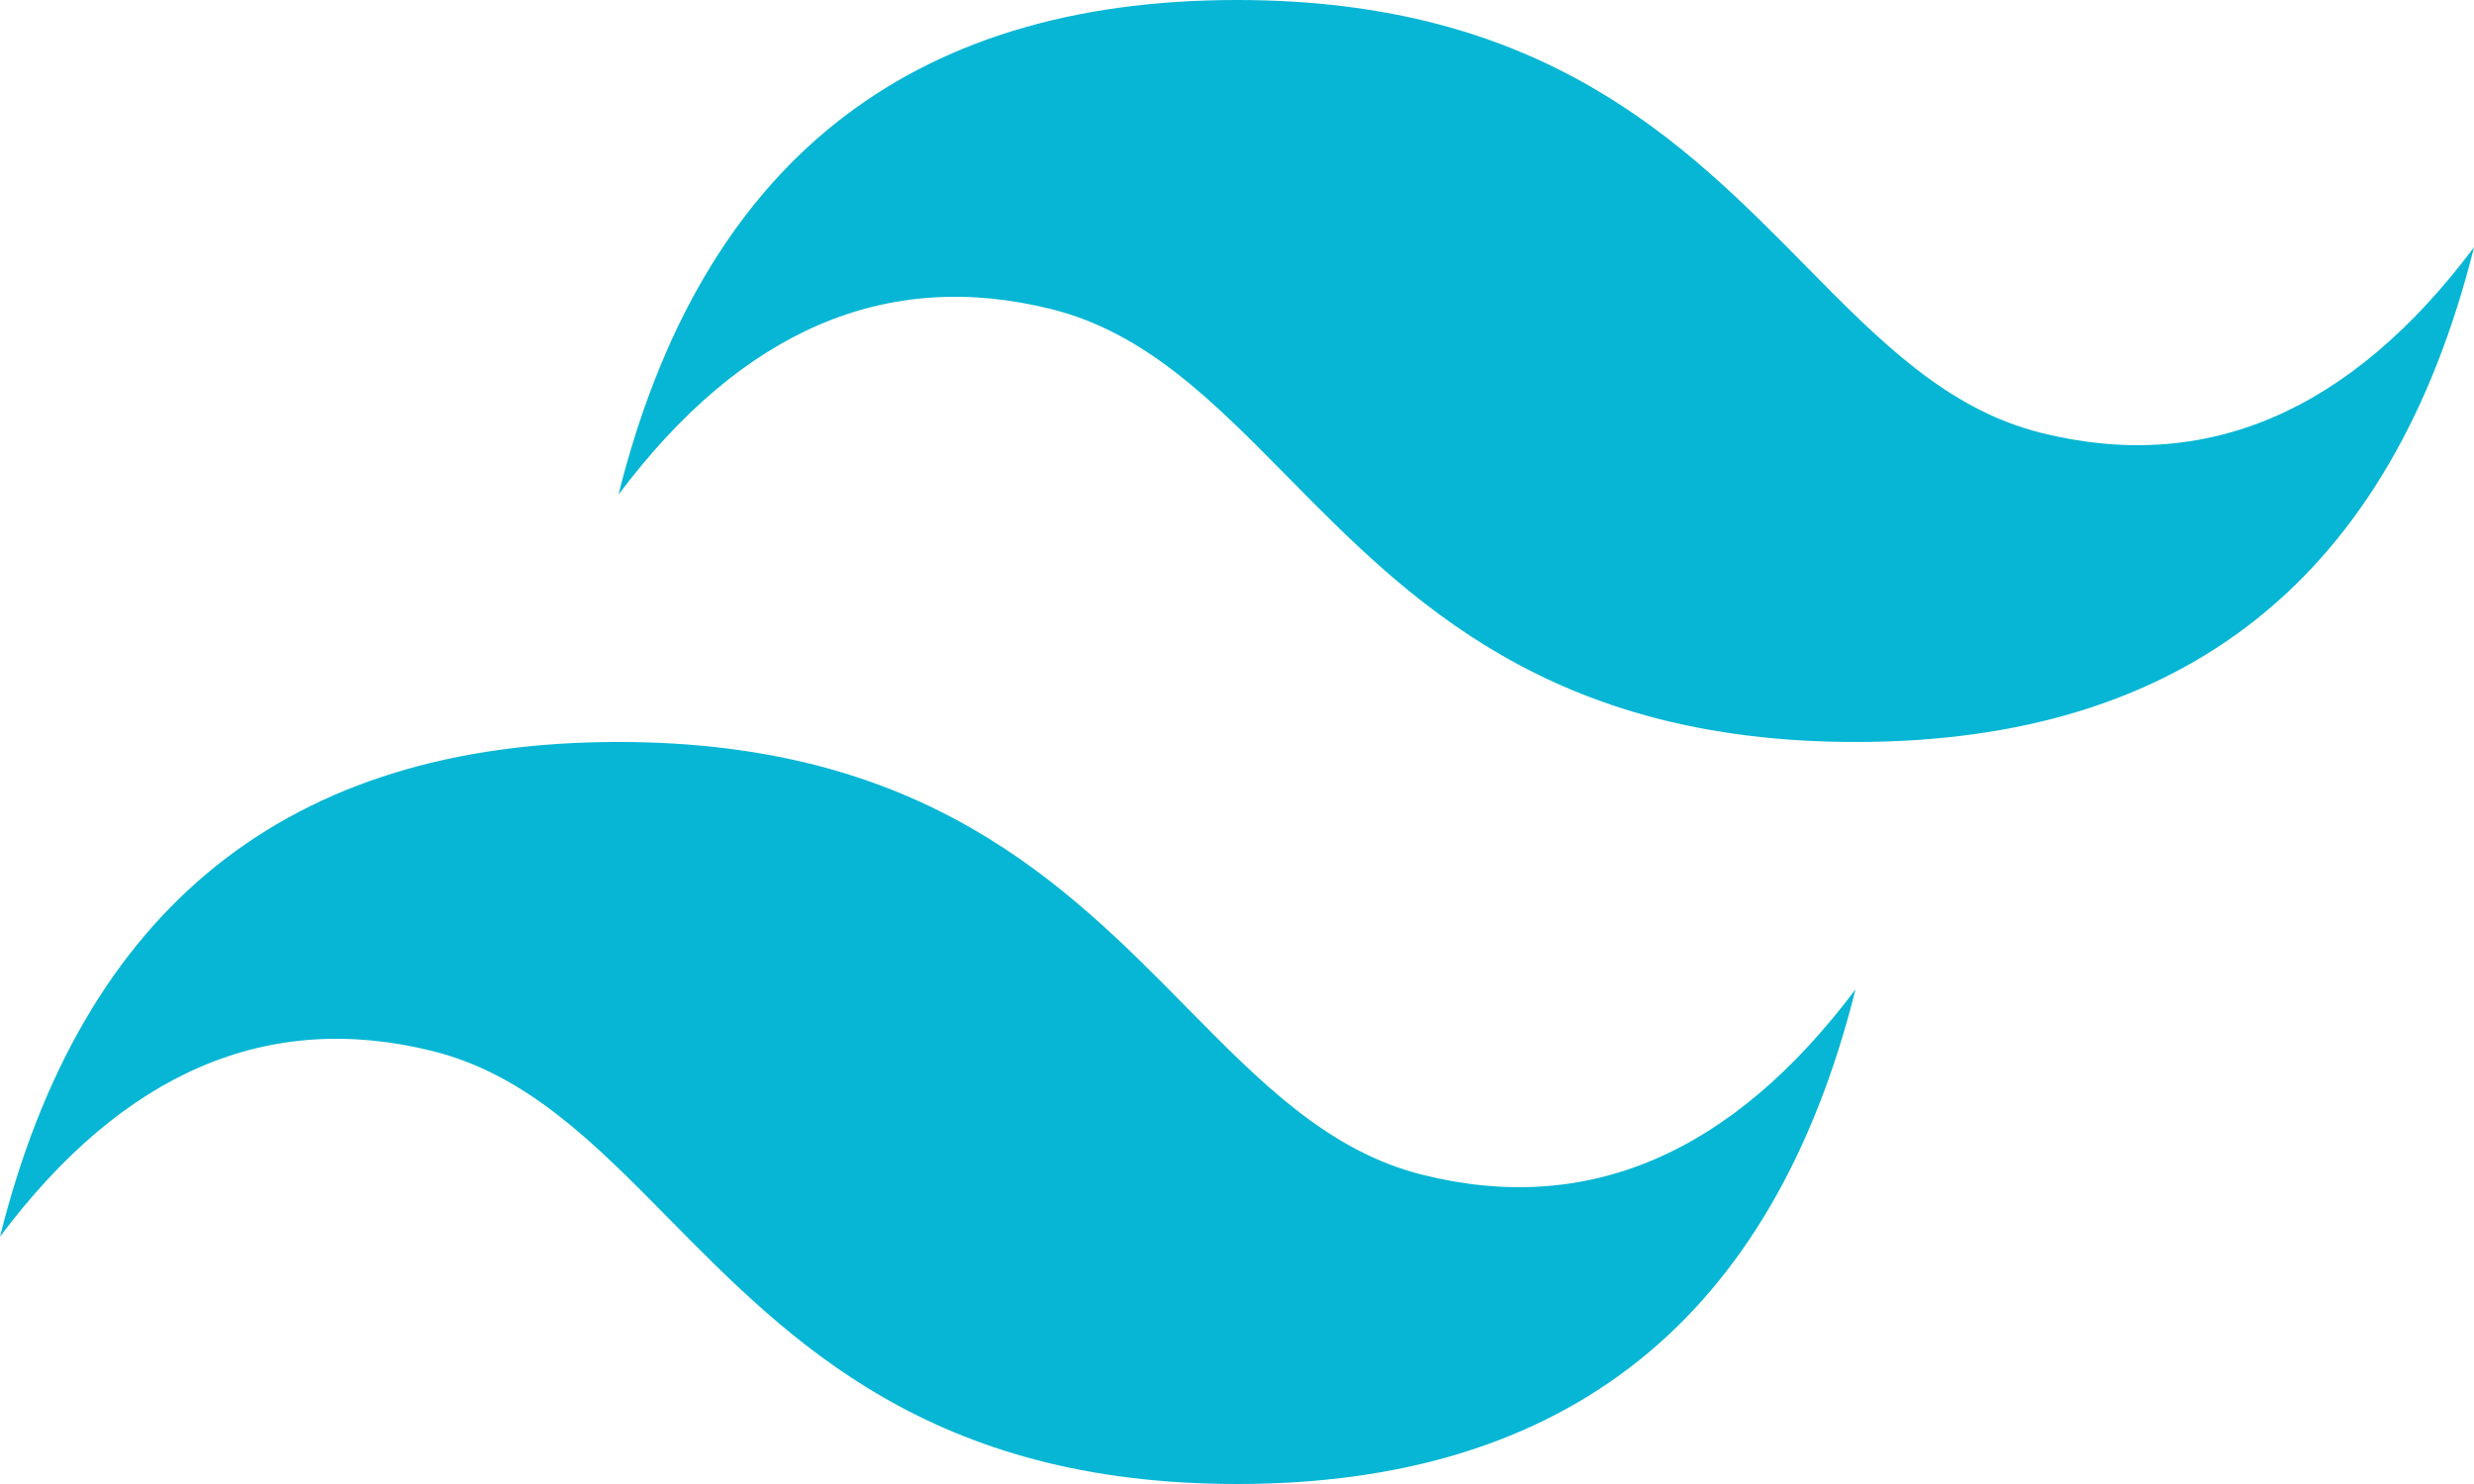 <svg width="90" height="54" viewBox="0 0 90 54" fill="none" xmlns="http://www.w3.org/2000/svg">
<path d="M45 0C33 0 25.5 6 22.499 17.999C27 11.999 32.25 9.75 38.25 11.249C41.673 12.105 44.12 14.589 46.829 17.338C51.24 21.817 56.346 26.999 67.501 26.999C79.5 26.999 87.001 20.999 90 8.999C85.501 14.999 80.251 17.25 74.25 15.75C70.827 14.895 68.381 12.41 65.672 9.661C61.26 5.183 56.153 0 45 0ZM22.499 26.999C10.5 26.999 2.999 33 0 45C4.499 39 9.75 36.749 15.75 38.25C19.173 39.107 21.619 41.59 24.328 44.338C28.74 48.816 33.847 54 45 54C57 54 64.5 48 67.501 36C63 42 57.75 44.25 51.75 42.749C48.327 41.895 45.88 39.41 43.171 36.661C38.76 32.183 33.654 26.999 22.499 26.999Z" fill="#06B6D4"/>
</svg>
